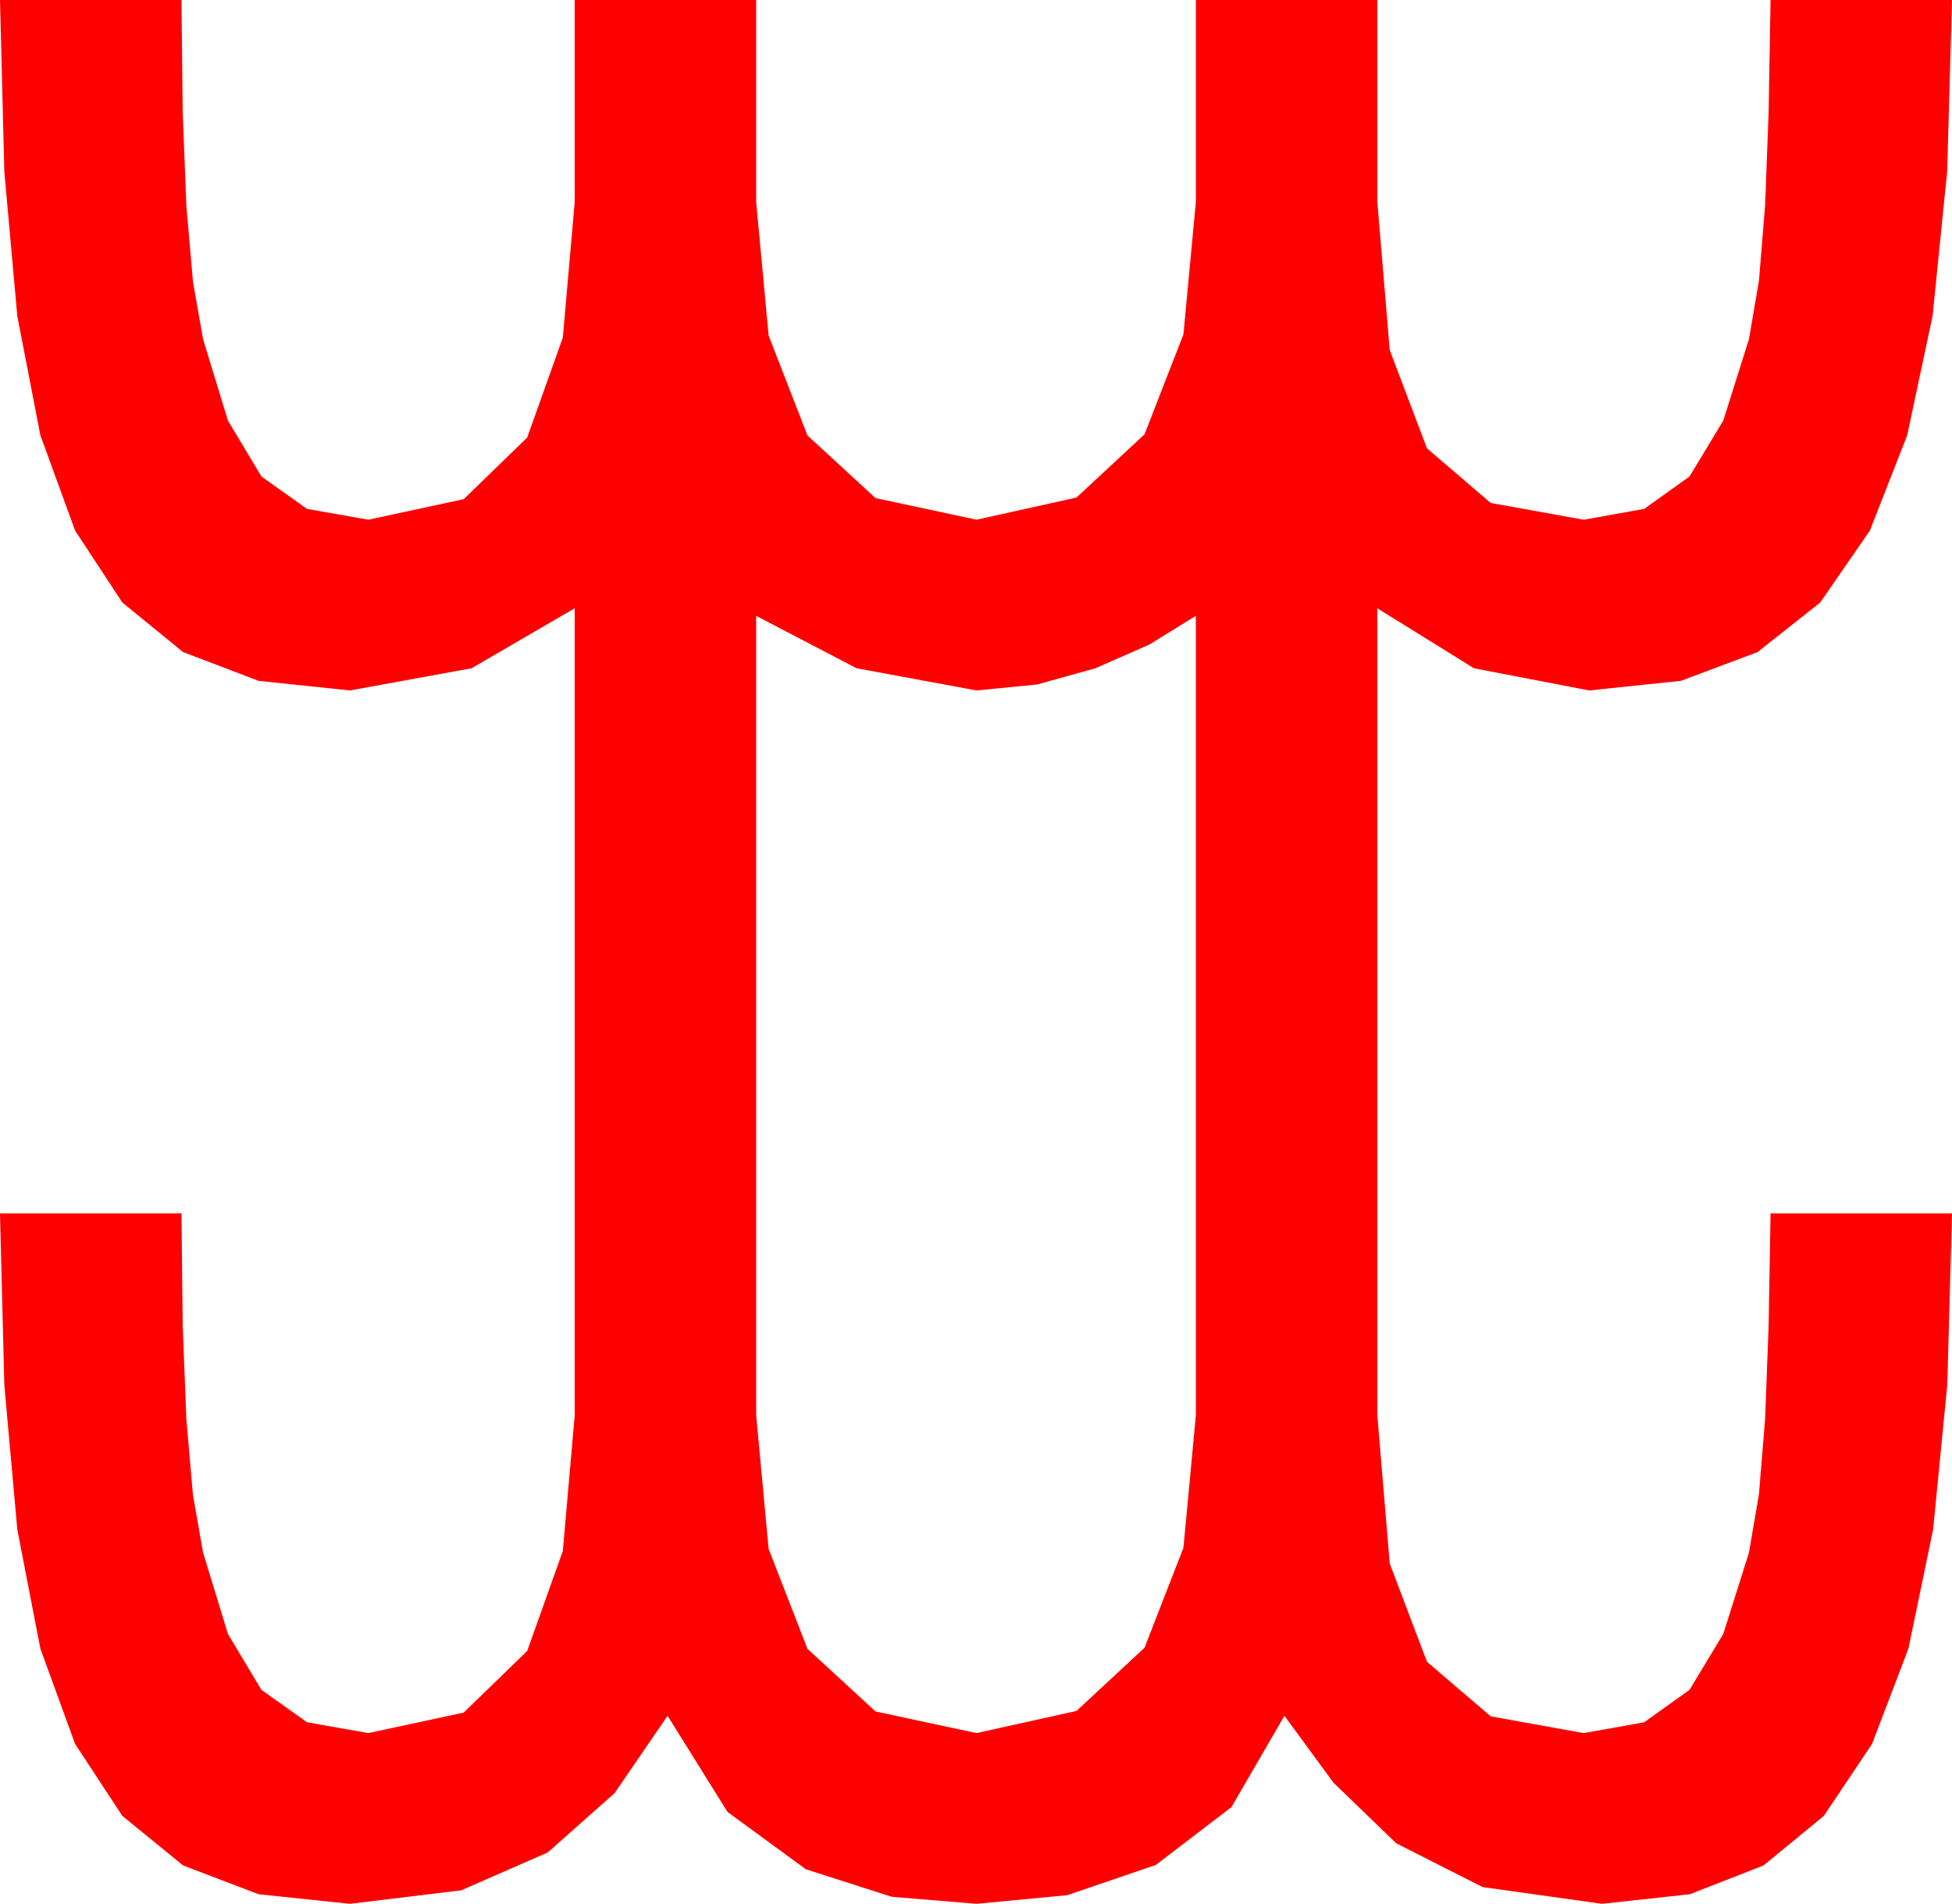 <?xml version="1.0" encoding="utf-8"?>
<!DOCTYPE svg PUBLIC "-//W3C//DTD SVG 1.1//EN" "http://www.w3.org/Graphics/SVG/1.1/DTD/svg11.dtd">
<svg width="52.939" height="51.621" xmlns="http://www.w3.org/2000/svg" xmlns:xlink="http://www.w3.org/1999/xlink" xmlns:xml="http://www.w3.org/XML/1998/namespace" version="1.1">
  <g>
    <g>
      <path style="fill:#FF0000;fill-opacity:1" d="M20.508,16.699L20.508,38.379 20.845,41.997 21.899,44.707 23.745,46.406 26.484,46.992 29.194,46.392 31.04,44.678 32.095,41.968 32.432,38.379 32.432,16.699 31.172,17.476 29.707,18.12 28.125,18.56 26.484,18.721 23.232,18.12 20.508,16.699z M0,0L4.922,0 4.955,3.036 5.054,5.581 5.233,7.635 5.508,9.199 6.182,11.404 7.09,12.92 8.328,13.799 9.99,14.092 12.576,13.535 14.297,11.865 15.264,9.155 15.586,5.479 15.586,0 20.508,0 20.508,5.479 20.845,9.097 21.899,11.807 23.745,13.506 26.484,14.092 29.194,13.491 31.04,11.777 32.095,9.067 32.432,5.479 32.432,0 37.354,0 37.354,5.479 37.69,9.492 38.701,12.158 40.43,13.638 42.949,14.092 44.59,13.799 45.82,12.92 46.736,11.404 47.432,9.199 47.703,7.617 47.871,5.566 47.966,3.032 48.018,0 52.939,0 52.808,4.647 52.412,8.569 51.724,11.803 50.713,14.385 49.365,16.337 47.666,17.681 45.586,18.461 43.096,18.721 39.976,18.12 37.354,16.494 37.354,38.379 37.69,42.393 38.701,45.059 40.43,46.538 42.949,46.992 44.59,46.699 45.82,45.82 46.736,44.304 47.432,42.1 47.703,40.518 47.871,38.467 47.966,35.933 48.018,32.9 52.939,32.9 52.811,37.548 52.427,41.47 51.757,44.703 50.771,47.285 49.464,49.237 47.827,50.581 45.831,51.361 43.447,51.621 40.21,51.167 37.866,49.98 36.167,48.34 34.834,46.523 33.398,48.999 31.348,50.566 28.945,51.387 26.484,51.621 24.185,51.431 21.855,50.684 19.731,49.131 18.105,46.523 16.67,48.618 14.854,50.229 12.51,51.255 9.492,51.621 7.013,51.361 4.966,50.581 3.318,49.237 2.036,47.285 1.095,44.703 0.469,41.47 0.117,37.548 0,32.9 4.922,32.9 4.955,35.936 5.054,38.481 5.233,40.536 5.508,42.1 6.182,44.304 7.09,45.82 8.328,46.699 9.99,46.992 12.576,46.436 14.297,44.766 15.264,42.056 15.586,38.379 15.586,16.494 12.788,18.12 9.492,18.721 7.013,18.461 4.966,17.681 3.318,16.337 2.036,14.385 1.095,11.803 0.469,8.569 0.117,4.647 0,0z" />
    </g>
  </g>
</svg>